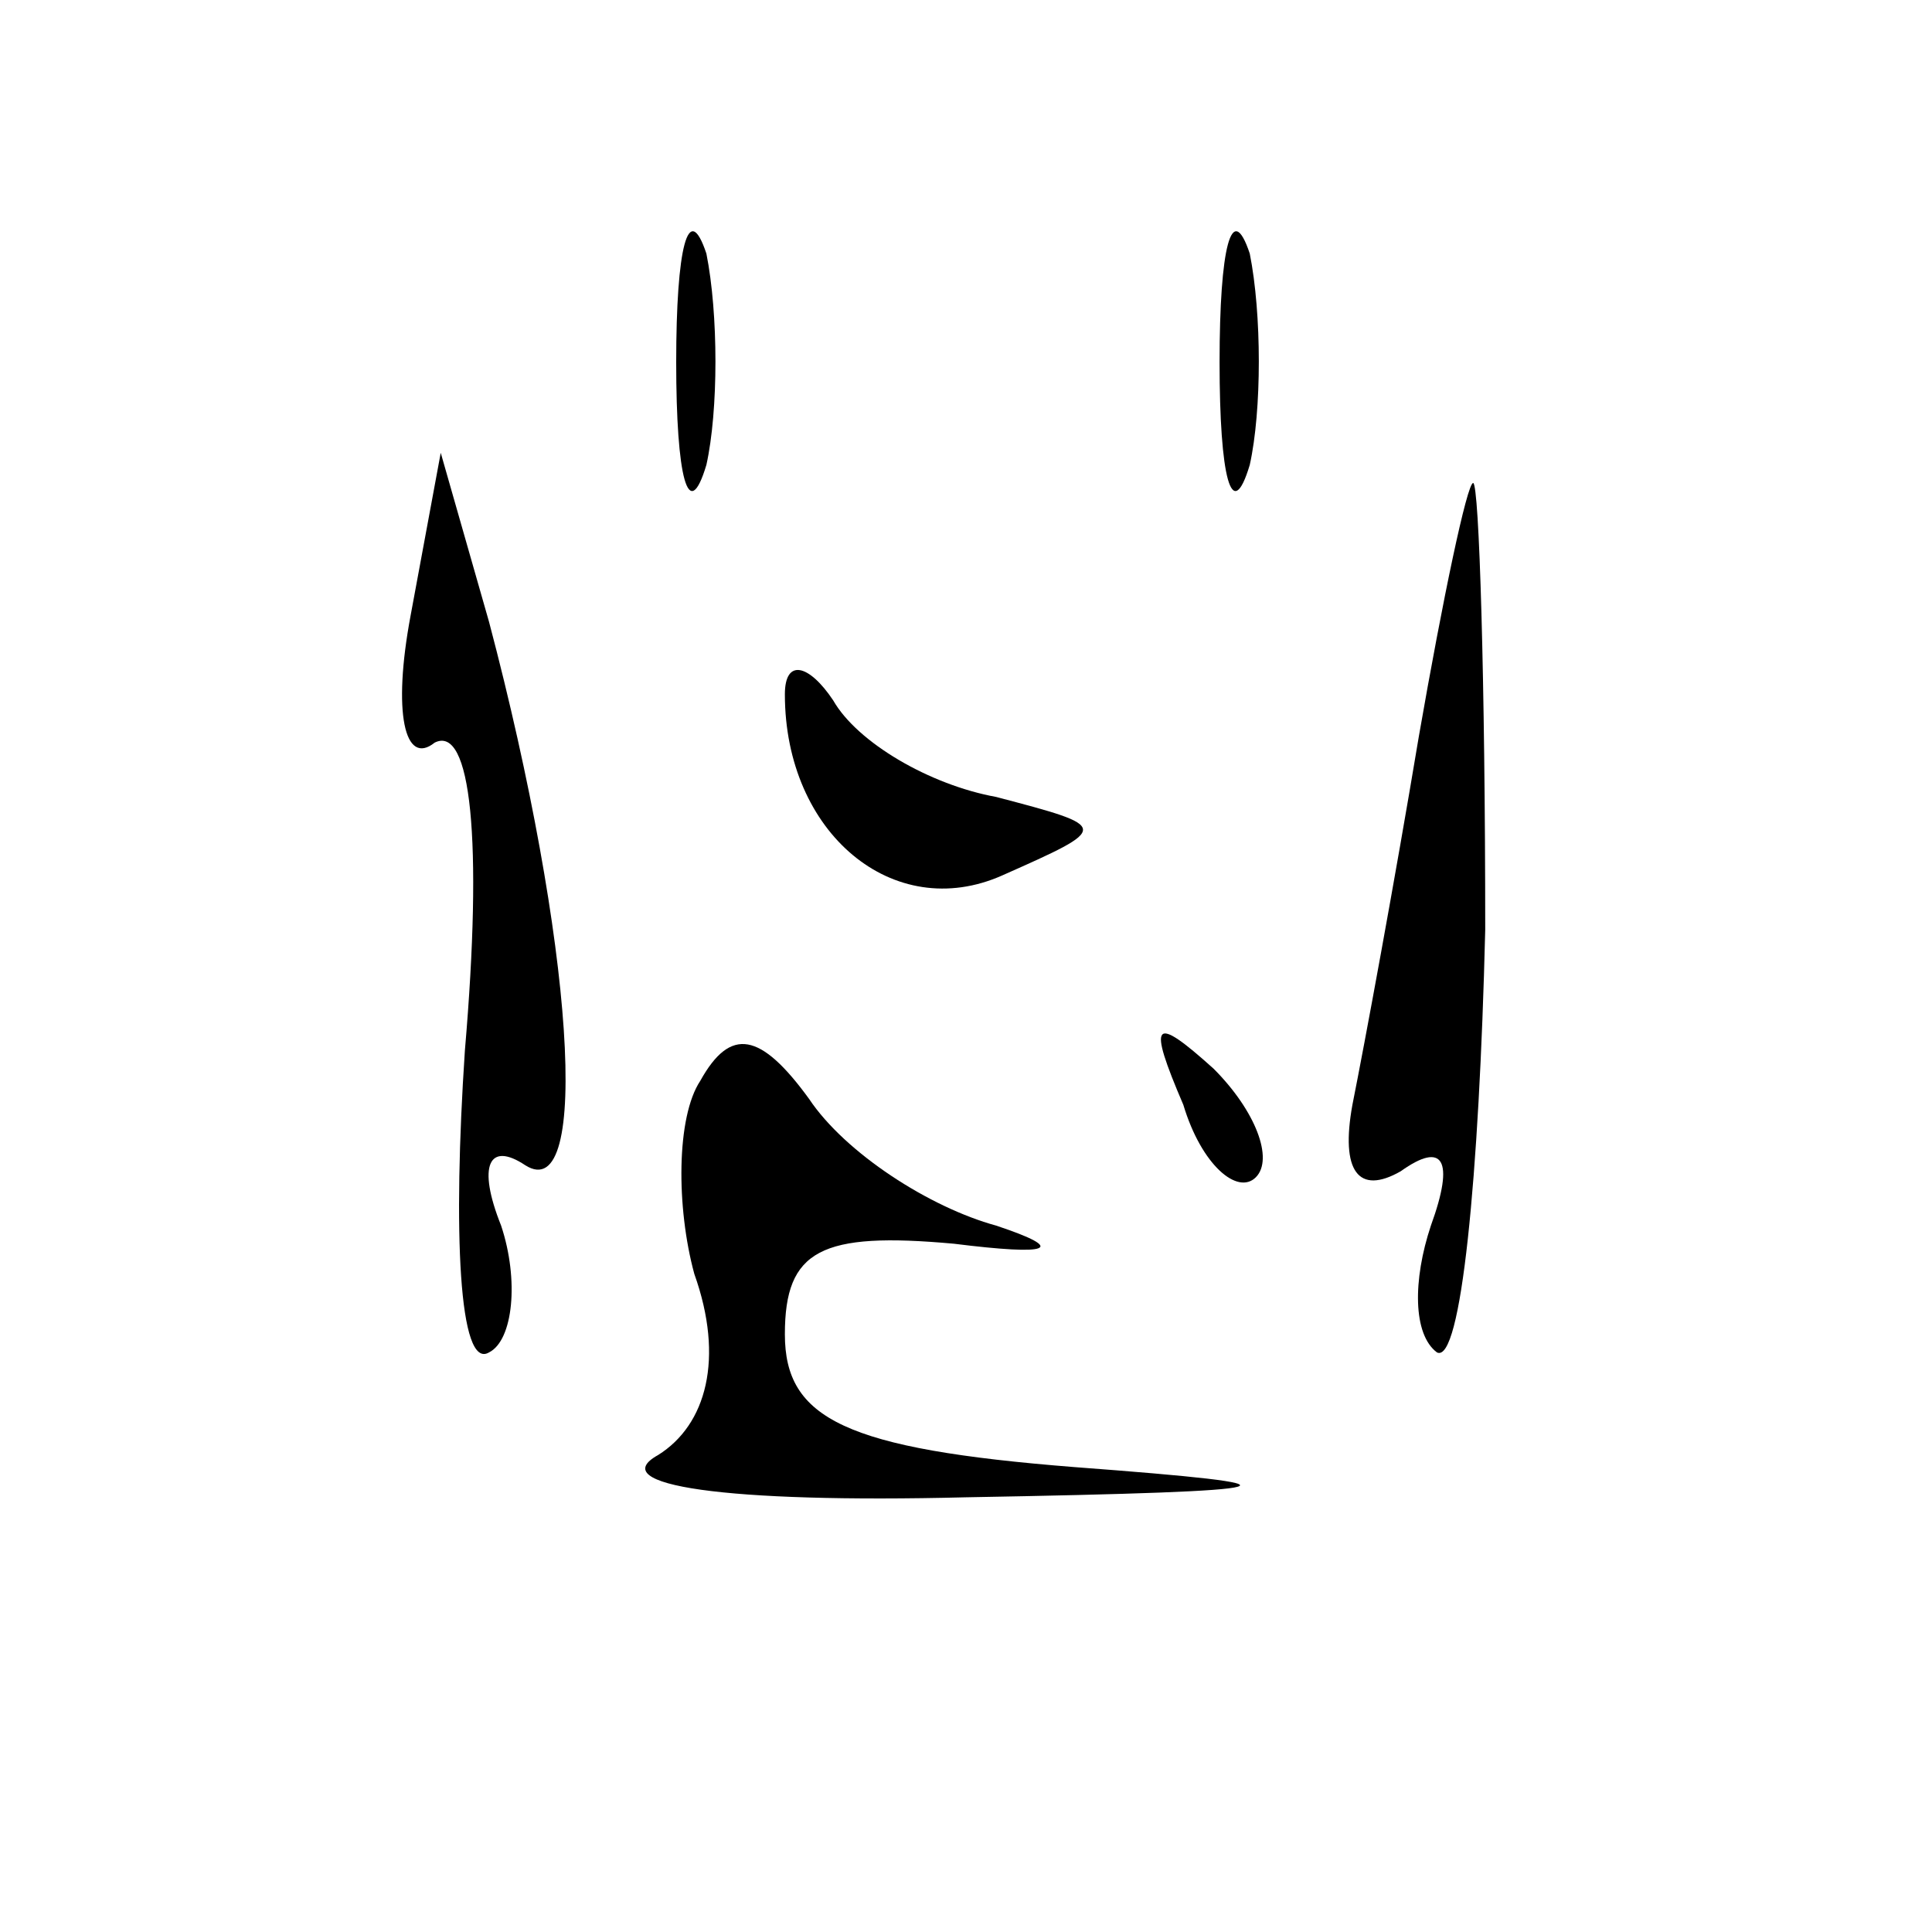 <?xml version="1.0" standalone="no"?>
<!DOCTYPE svg PUBLIC "-//W3C//DTD SVG 20010904//EN"
 "http://www.w3.org/TR/2001/REC-SVG-20010904/DTD/svg10.dtd">
<svg version="1.0" xmlns="http://www.w3.org/2000/svg"
 width="32pt" height="32pt" viewBox="0 0 32 32"
 preserveAspectRatio="xMidYMid meet">
<g transform="translate(0,32) scale(0.1,-0.1)"
fill="#000000" stroke="none">
<path fill="#000000" stroke="none" d="M112 260 c0 -19 2 -27 5 -17 2 9 2 25
0 35 -3 9 -5 1 -5 -18z"/>
<path fill="#000000" stroke="none" d="M202 260 c0 -19 2 -27 5 -17 2 9 2 25
0 35 -3 9 -5 1 -5 -18z"/>
<path fill="#000000" stroke="none" d="M68 218 c-3 -16 -1 -25 4 -21 6 3 8
-16 5 -51 -2 -30 -1 -53 4 -50 4 2 5 12 2 21 -4 10 -2 14 4 10 11 -7 8 37 -6
90 l-8 28 -5 -27z"/>
<path fill="#000000" stroke="none" d="M235 198 c-4 -24 -9 -51 -11 -61 -2
-11 1 -15 8 -11 7 5 9 2 5 -9 -3 -9 -3 -18 1 -21 4 -2 7 29 8 70 0 41 -1 74
-2 74 -1 0 -5 -19 -9 -42z"/>
<path fill="#000000" stroke="none" d="M130 205 c0 -23 18 -38 36 -30 18 8 18
8 -1 13 -11 2 -23 9 -27 16 -4 6 -8 7 -8 1z"/>
<path fill="#000000" stroke="none" d="M116 141 c-4 -6 -4 -21 -1 -32 5 -14 2
-25 -6 -30 -9 -5 11 -8 51 -7 56 1 58 2 18 5 -38 3 -48 8 -48 22 0 14 6 17 28
15 16 -2 19 -1 7 3 -11 3 -25 12 -31 21 -8 11 -13 12 -18 3z"/>
<path fill="#000000" stroke="none" d="M196 137 c3 -10 9 -15 12 -12 3 3 0 11
-7 18 -10 9 -11 8 -5 -6z"/>
</g>
</svg>
